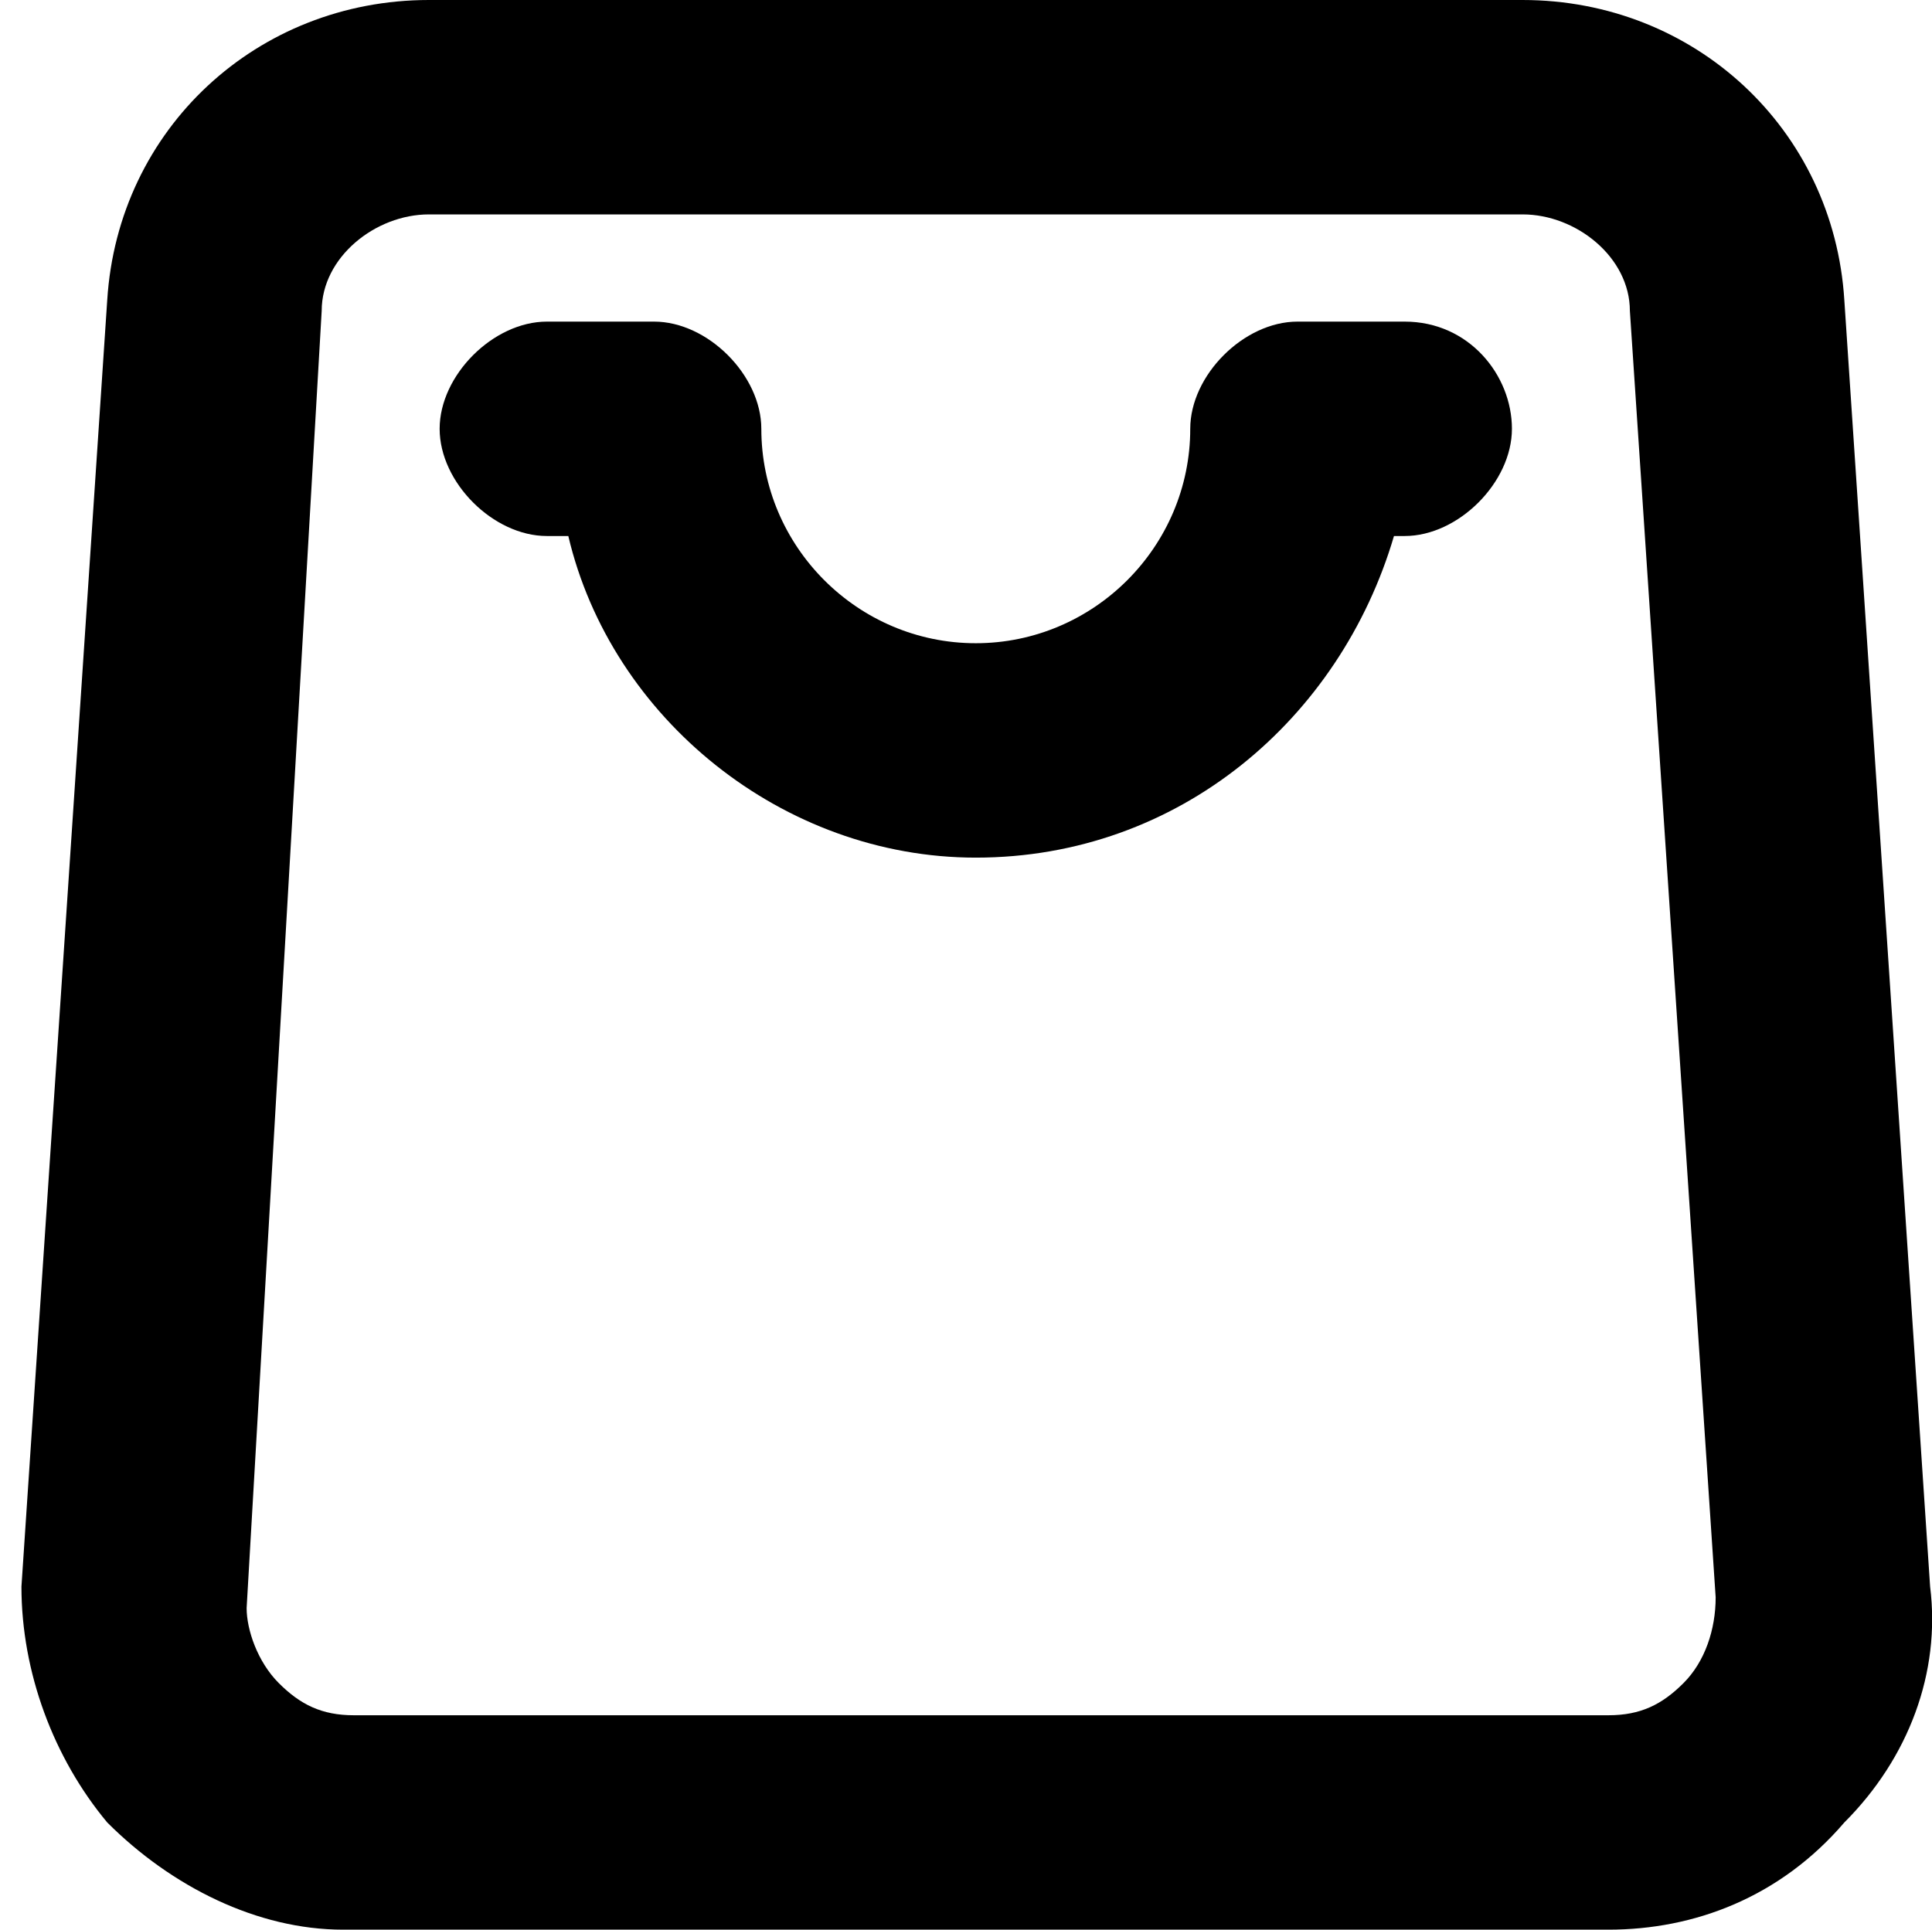 <?xml version="1.0" standalone="no"?><!DOCTYPE svg PUBLIC "-//W3C//DTD SVG 1.1//EN" "http://www.w3.org/Graphics/SVG/1.1/DTD/svg11.dtd"><svg t="1625541398004" class="icon" viewBox="0 0 1025 1024" version="1.1" xmlns="http://www.w3.org/2000/svg" p-id="9465" xmlns:xlink="http://www.w3.org/1999/xlink" width="200.195" height="200"><defs><style type="text/css"></style></defs><path d="M978.489 159.289c-5.689-91.022-79.644-159.289-170.667-159.289H227.556C136.533 0 62.578 68.267 56.889 159.289l-45.511 682.667c0 45.511 17.067 91.022 45.511 125.156 34.133 34.133 79.644 56.889 125.156 56.889H853.333c45.511 0 91.022-17.067 125.156-56.889 34.133-34.133 51.2-79.644 45.511-125.156l-45.511-682.667z m-85.333 733.867c-11.378 11.378-22.756 17.067-39.822 17.067H187.733c-17.067 0-28.444-5.689-39.822-17.067-11.378-11.378-17.067-28.444-17.067-39.822L170.667 164.978c0-28.444 28.444-51.2 56.889-51.2h580.267c28.444 0 56.889 22.756 56.889 51.2l45.511 682.667c0 17.067-5.689 34.133-17.067 45.511z" p-id="9466"></path><path d="M802.133 227.556c0 28.444-28.444 56.889-56.889 56.889H739.556c-28.444 96.711-113.778 170.667-221.867 170.667-102.4 0-193.422-73.956-216.178-170.667h-11.378c-28.444 0-56.889-28.444-56.889-56.889s28.444-56.889 56.889-56.889h56.889c28.444 0 56.889 28.444 56.889 56.889 0 62.578 51.2 113.778 113.778 113.778s113.778-51.2 113.778-113.778c0-28.444 28.444-56.889 56.889-56.889h56.889c34.133 0 56.889 28.444 56.889 56.889z" p-id="9467"></path></svg>